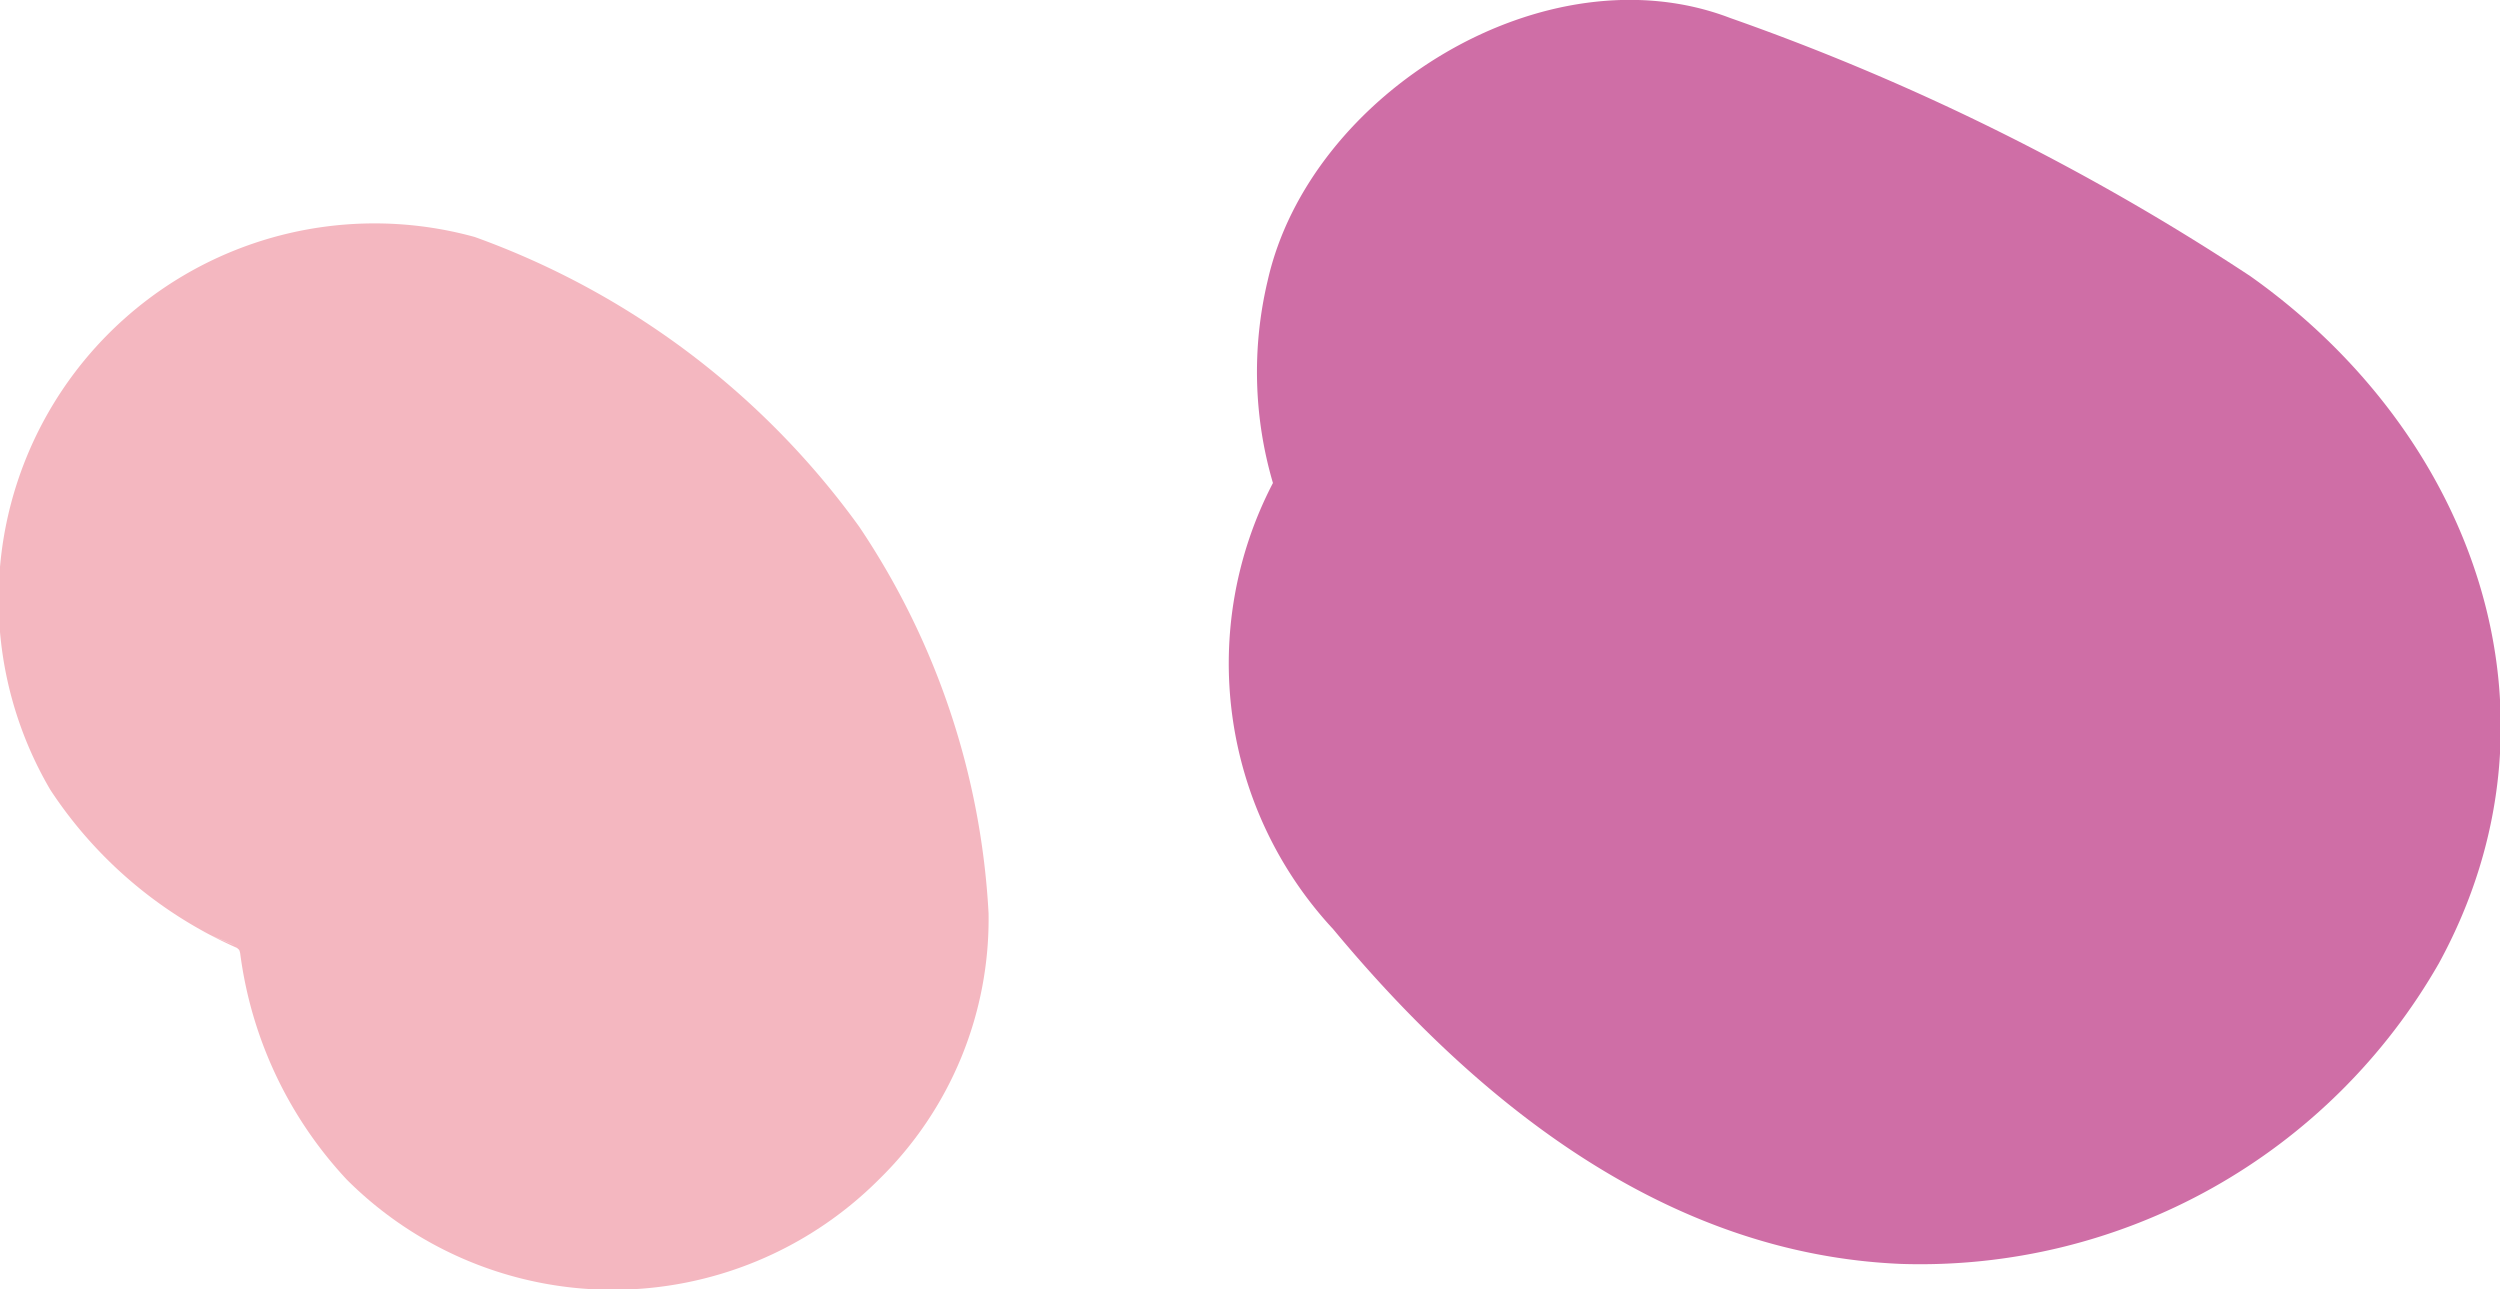 <svg xmlns="http://www.w3.org/2000/svg" viewBox="0 0 33.23 17.14"><defs><style>.cls-1{fill:#cf6ea6;}.cls-2{fill:#f4b7c0;}</style></defs><title>r18</title><g id="Layer_2" data-name="Layer 2"><g id="Layer_1-2" data-name="Layer 1"><path class="cls-1" d="M29.91,3.67A31.54,31.54,0,0,0,23,.24c-2.45-.94-5.59,1-6.15,3.49a5.24,5.24,0,0,0,.07,2.69,5.19,5.19,0,0,0,.8,5.93c1.91,2.3,4.42,4.32,7.55,4.45a7.94,7.94,0,0,0,7.15-4C34.23,9.48,32.89,5.78,29.91,3.67Z"/><path class="cls-2" d="M3.65,12.79l.22.09-1.19-.5c.15.07.79.29.84.46-.08-.26-1-.79-.28-.16q.37.42-.08-.14t-.1-.12c.16.28.32.55.45.85L3,12.07a5.78,5.78,0,0,1,.31,1.16L3.15,11.9l0,.24a5.43,5.43,0,0,0,1.46,3.54,5,5,0,0,0,7.07,0,4.84,4.84,0,0,0,1.46-3.54A10.18,10.18,0,0,0,11.42,7,10.82,10.82,0,0,0,6.31,3.15a5,5,0,0,0-3.85.5A5,5,0,0,0,.67,10.5a5.75,5.75,0,0,0,3,2.3Z"/></g></g></svg>